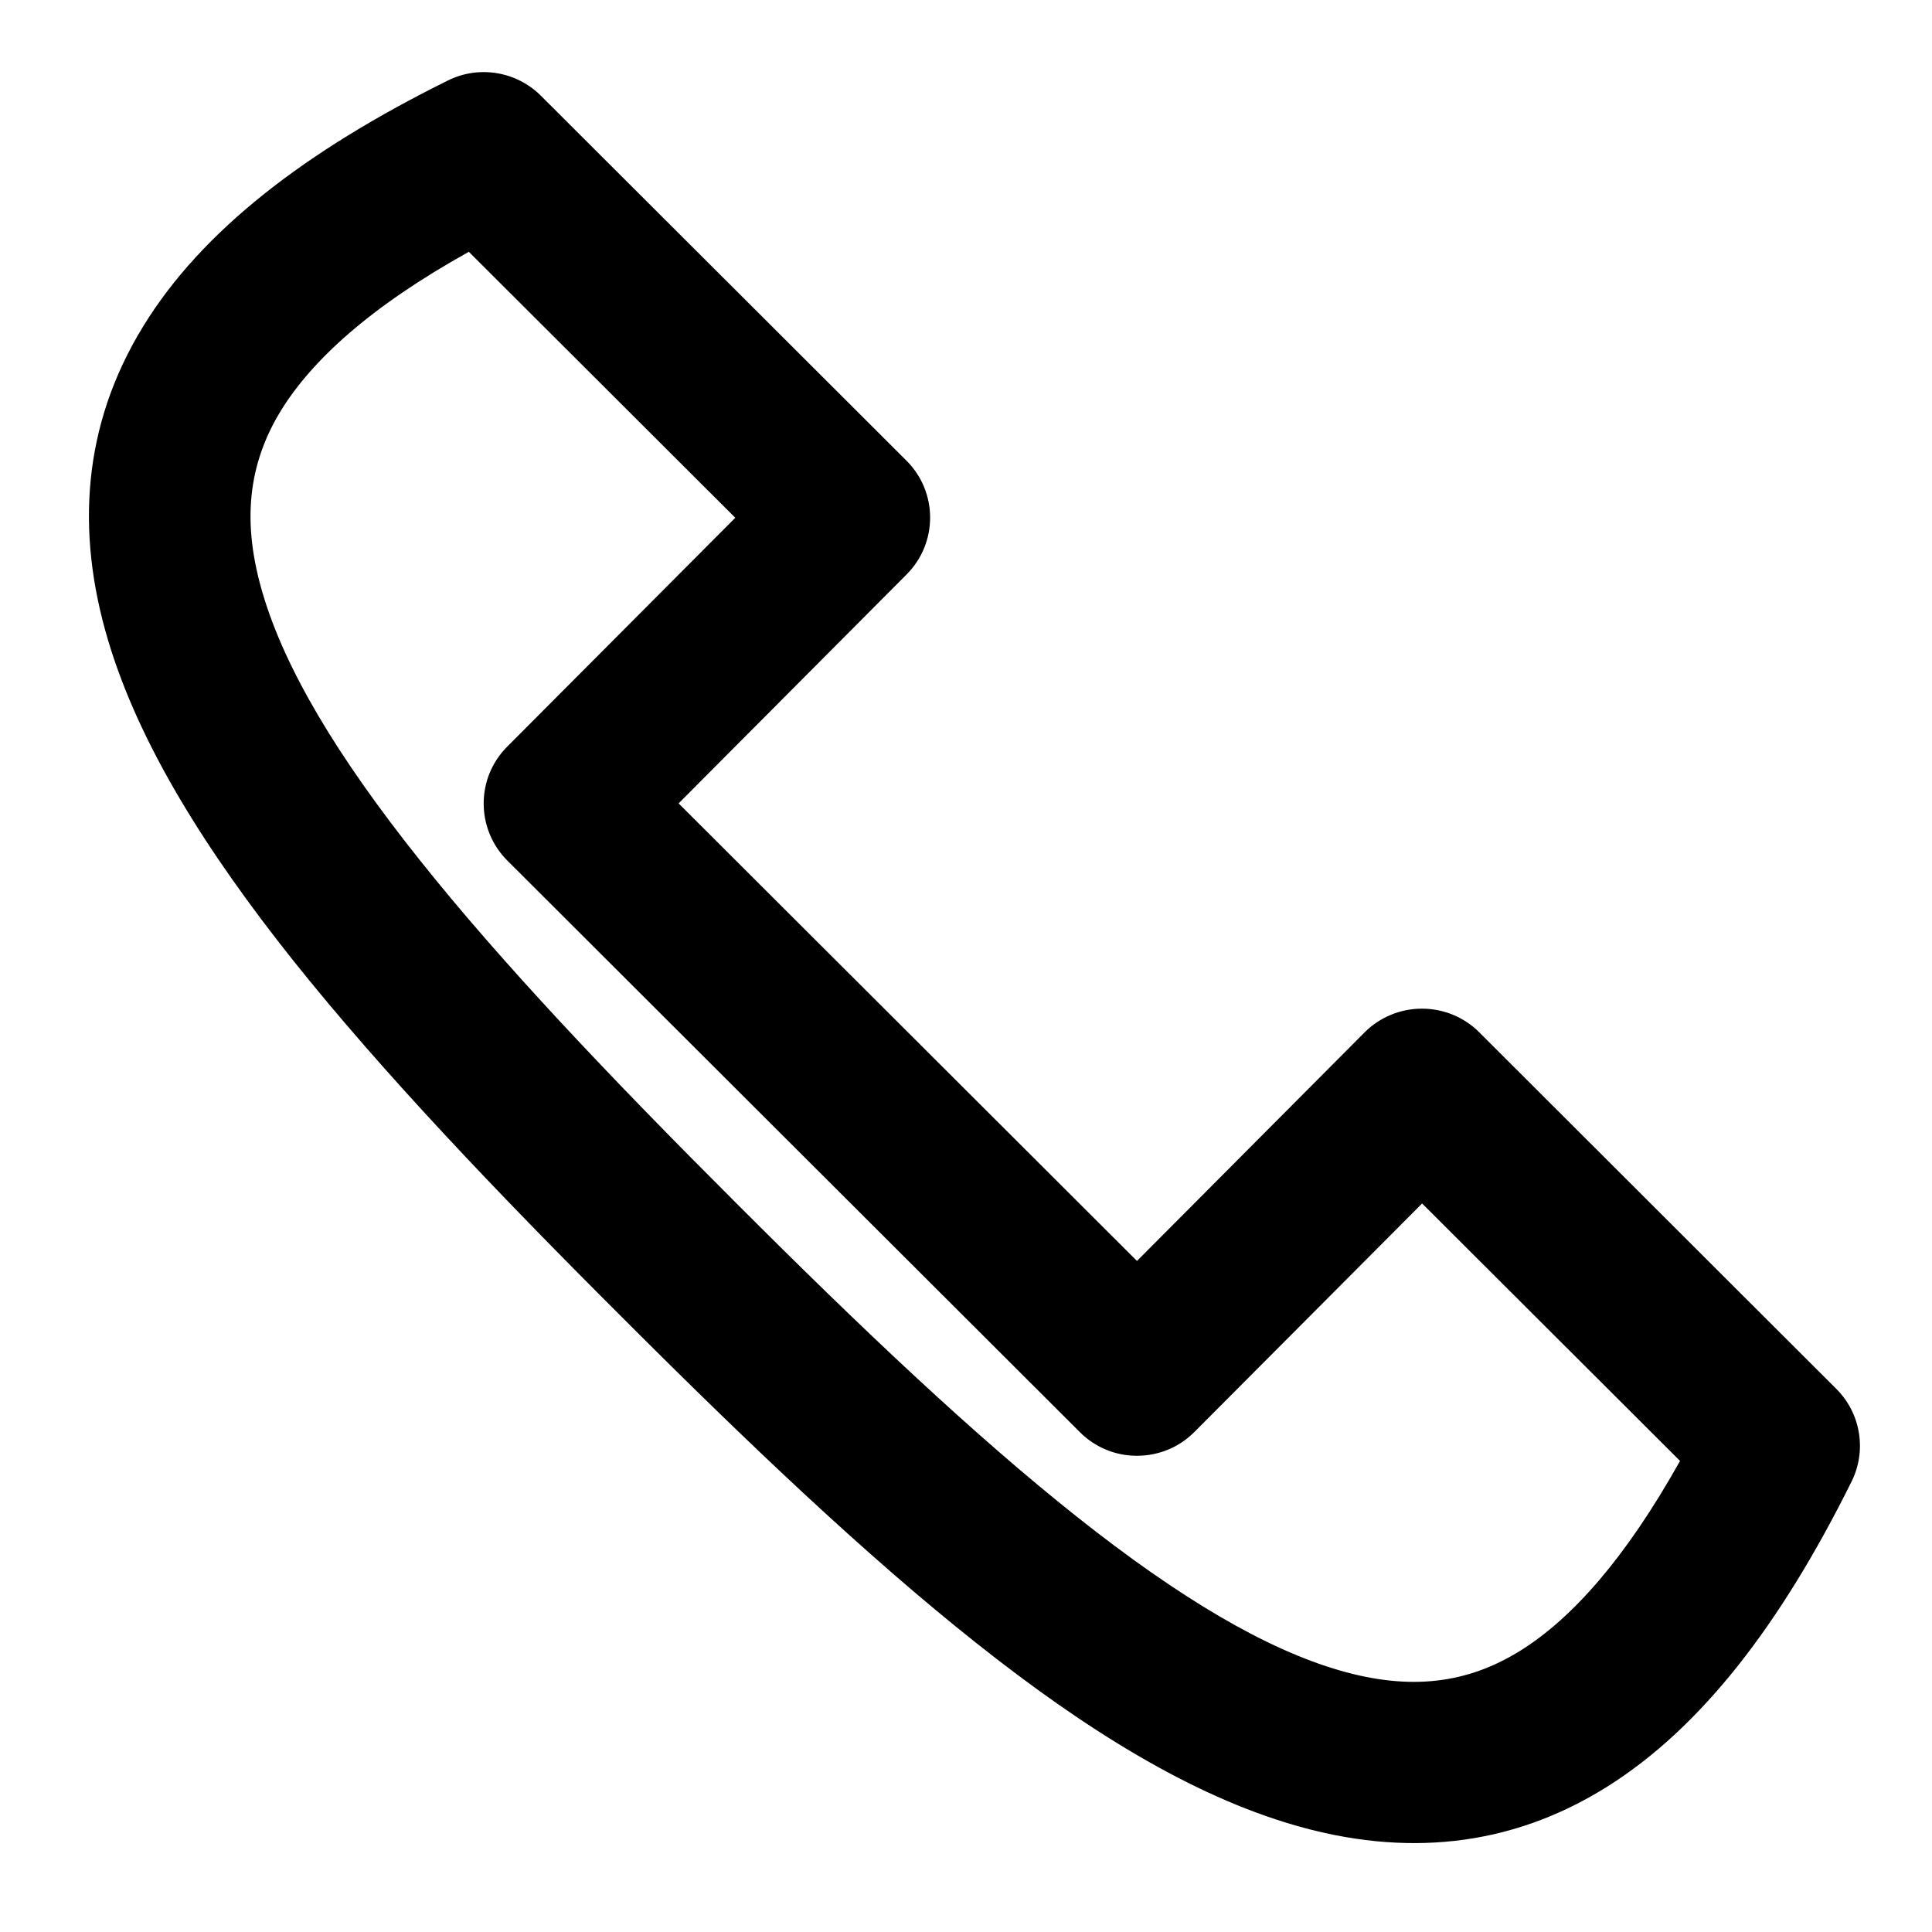 <!-- eslint-disable max-len -->
<svg viewBox="0 0 12 12">
    <path d="M2.782 0.5C2.975 0.404 3.208 0.443 3.36 0.595L5.63 2.861C5.826 3.056 5.826 3.373 5.631 3.568L4.215 4.99L7.062 7.832L8.476 6.412C8.57 6.318 8.698 6.265 8.832 6.265C8.965 6.265 9.093 6.317 9.187 6.411L11.405 8.626C11.558 8.778 11.596 9.01 11.5 9.203C11.061 10.087 10.569 10.729 9.983 11.097C9.372 11.481 8.714 11.531 8.045 11.338C7.399 11.152 6.74 10.742 6.065 10.206C5.384 9.666 4.652 8.971 3.861 8.179C3.067 7.387 2.368 6.651 1.822 5.967C1.281 5.287 0.864 4.624 0.671 3.976C0.471 3.305 0.511 2.643 0.89 2.026C1.253 1.434 1.895 0.939 2.782 0.5ZM2.608 5.343C3.116 5.981 3.783 6.684 4.57 7.47C5.356 8.257 6.056 8.919 6.689 9.421C7.328 9.928 7.865 10.244 8.323 10.376C8.758 10.501 9.113 10.46 9.449 10.249C9.759 10.054 10.091 9.689 10.435 9.074L8.833 7.475L7.418 8.895C7.324 8.989 7.197 9.042 7.063 9.042C6.93 9.043 6.802 8.99 6.708 8.896L3.151 5.345C2.956 5.15 2.955 4.833 3.15 4.638L4.567 3.216L2.912 1.564C2.297 1.906 1.937 2.239 1.745 2.55C1.539 2.887 1.501 3.247 1.633 3.69C1.771 4.156 2.095 4.7 2.608 5.343Z" />
</svg>
